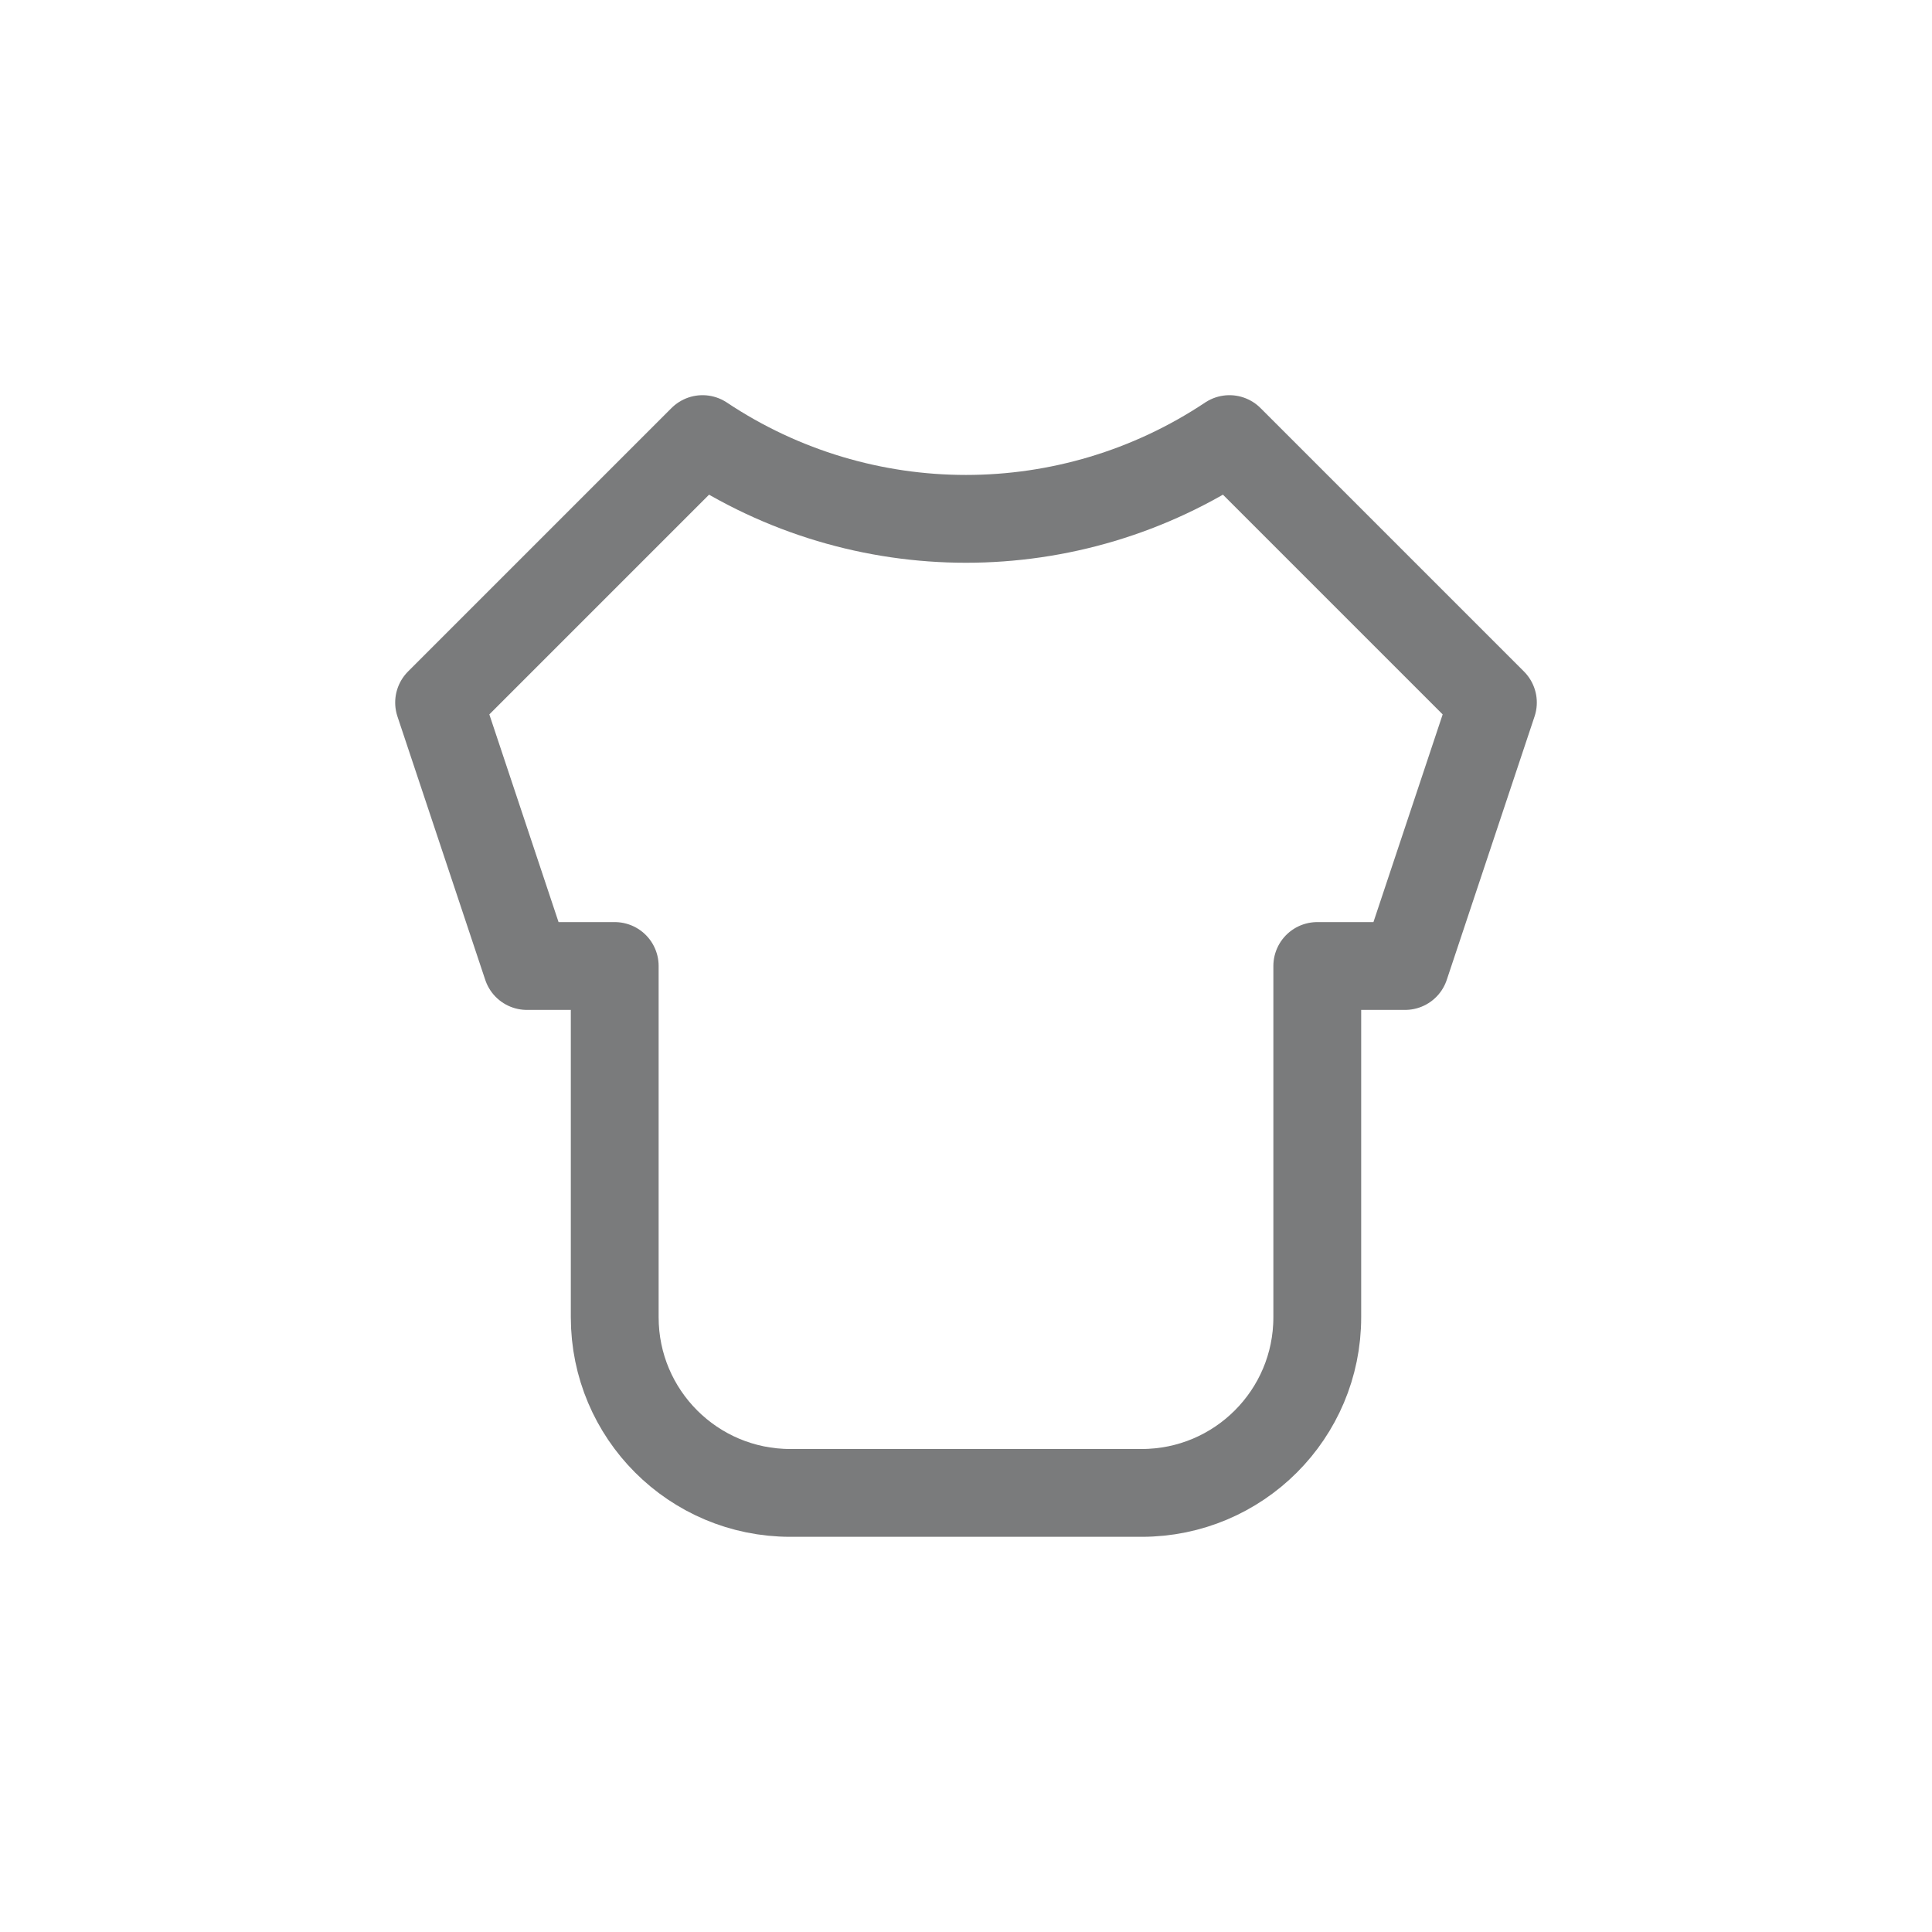 <svg xmlns="http://www.w3.org/2000/svg" xmlns:xlink="http://www.w3.org/1999/xlink" width="22" height="22" version="1.1" viewBox="0 0 22 22"><title>follow</title><g id="2.X" fill="none" fill-rule="evenodd" stroke="none" stroke-width="1"><g id="首页-macOS-历史记录" transform="translate(-1116, -46)"><g id="follow" transform="translate(1116, 46)"><g id="folder备份" fill="#FFF" opacity="0"><rect id="矩形备份-25" width="22" height="22" x="0" y="0"/></g><path id="路径-11" stroke="#7A7B7C" stroke-linecap="round" stroke-linejoin="round" d="M8,5 L5,8 L6,11 L7,11 L7,15 C7,16.105 7.895,17 9,17 L13,17 C14.105,17 15,16.105 15,15 L15,11 L15,11 L16,11 L17,8 L14,5 C12.183,6.211 9.817,6.211 8,5 L8,5 L8,5 Z"/></g></g></g></svg>
